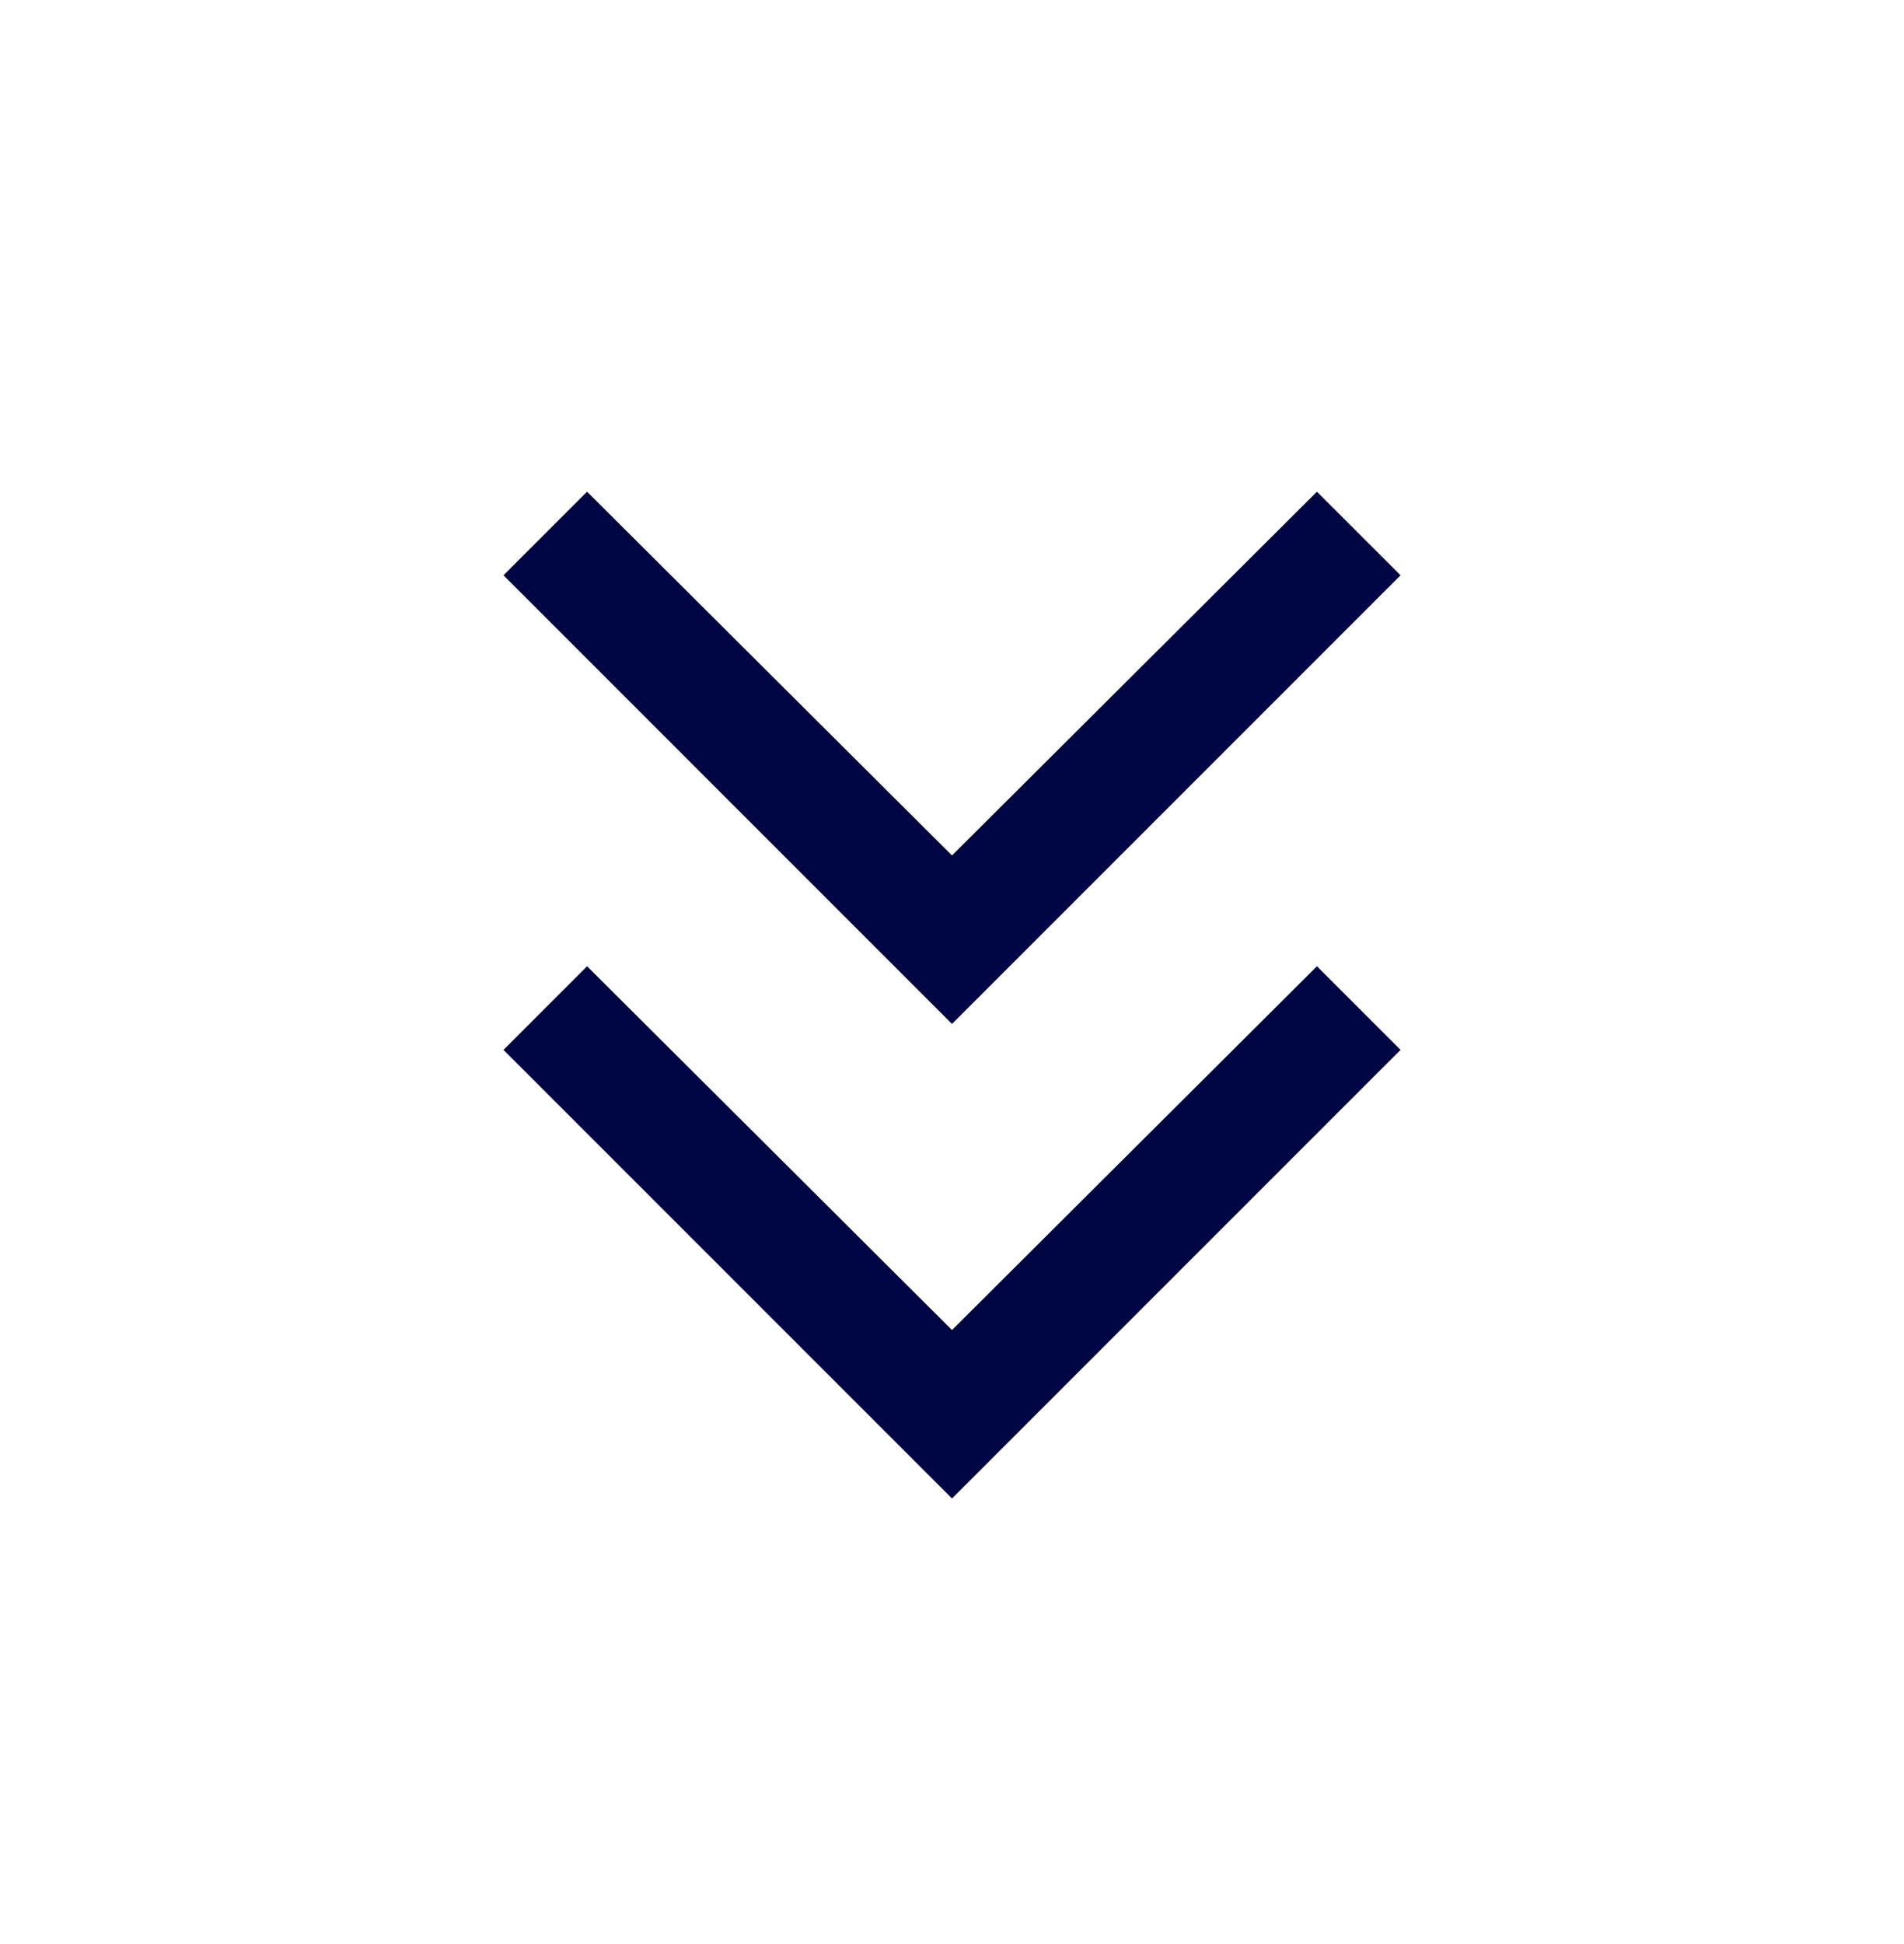 <svg width="48" height="49" viewBox="0 0 48 49" fill="none" xmlns="http://www.w3.org/2000/svg">
<mask id="mask0_252_9776" style="mask-type:alpha" maskUnits="userSpaceOnUse" x="0" y="0" width="48" height="49">
<rect y="0.5" width="48" height="48" fill="#D9D9D9"/>
</mask>
<g mask="url(#mask0_252_9776)">
<path d="M24 37.769L12.693 26.462L14.8 24.354L24 33.523L33.2 24.354L35.308 26.462L24 37.769ZM24 25.808L12.693 14.5L14.8 12.393L24 21.562L33.2 12.393L35.308 14.5L24 25.808Z" fill="#000543"/>
</g>
</svg>
